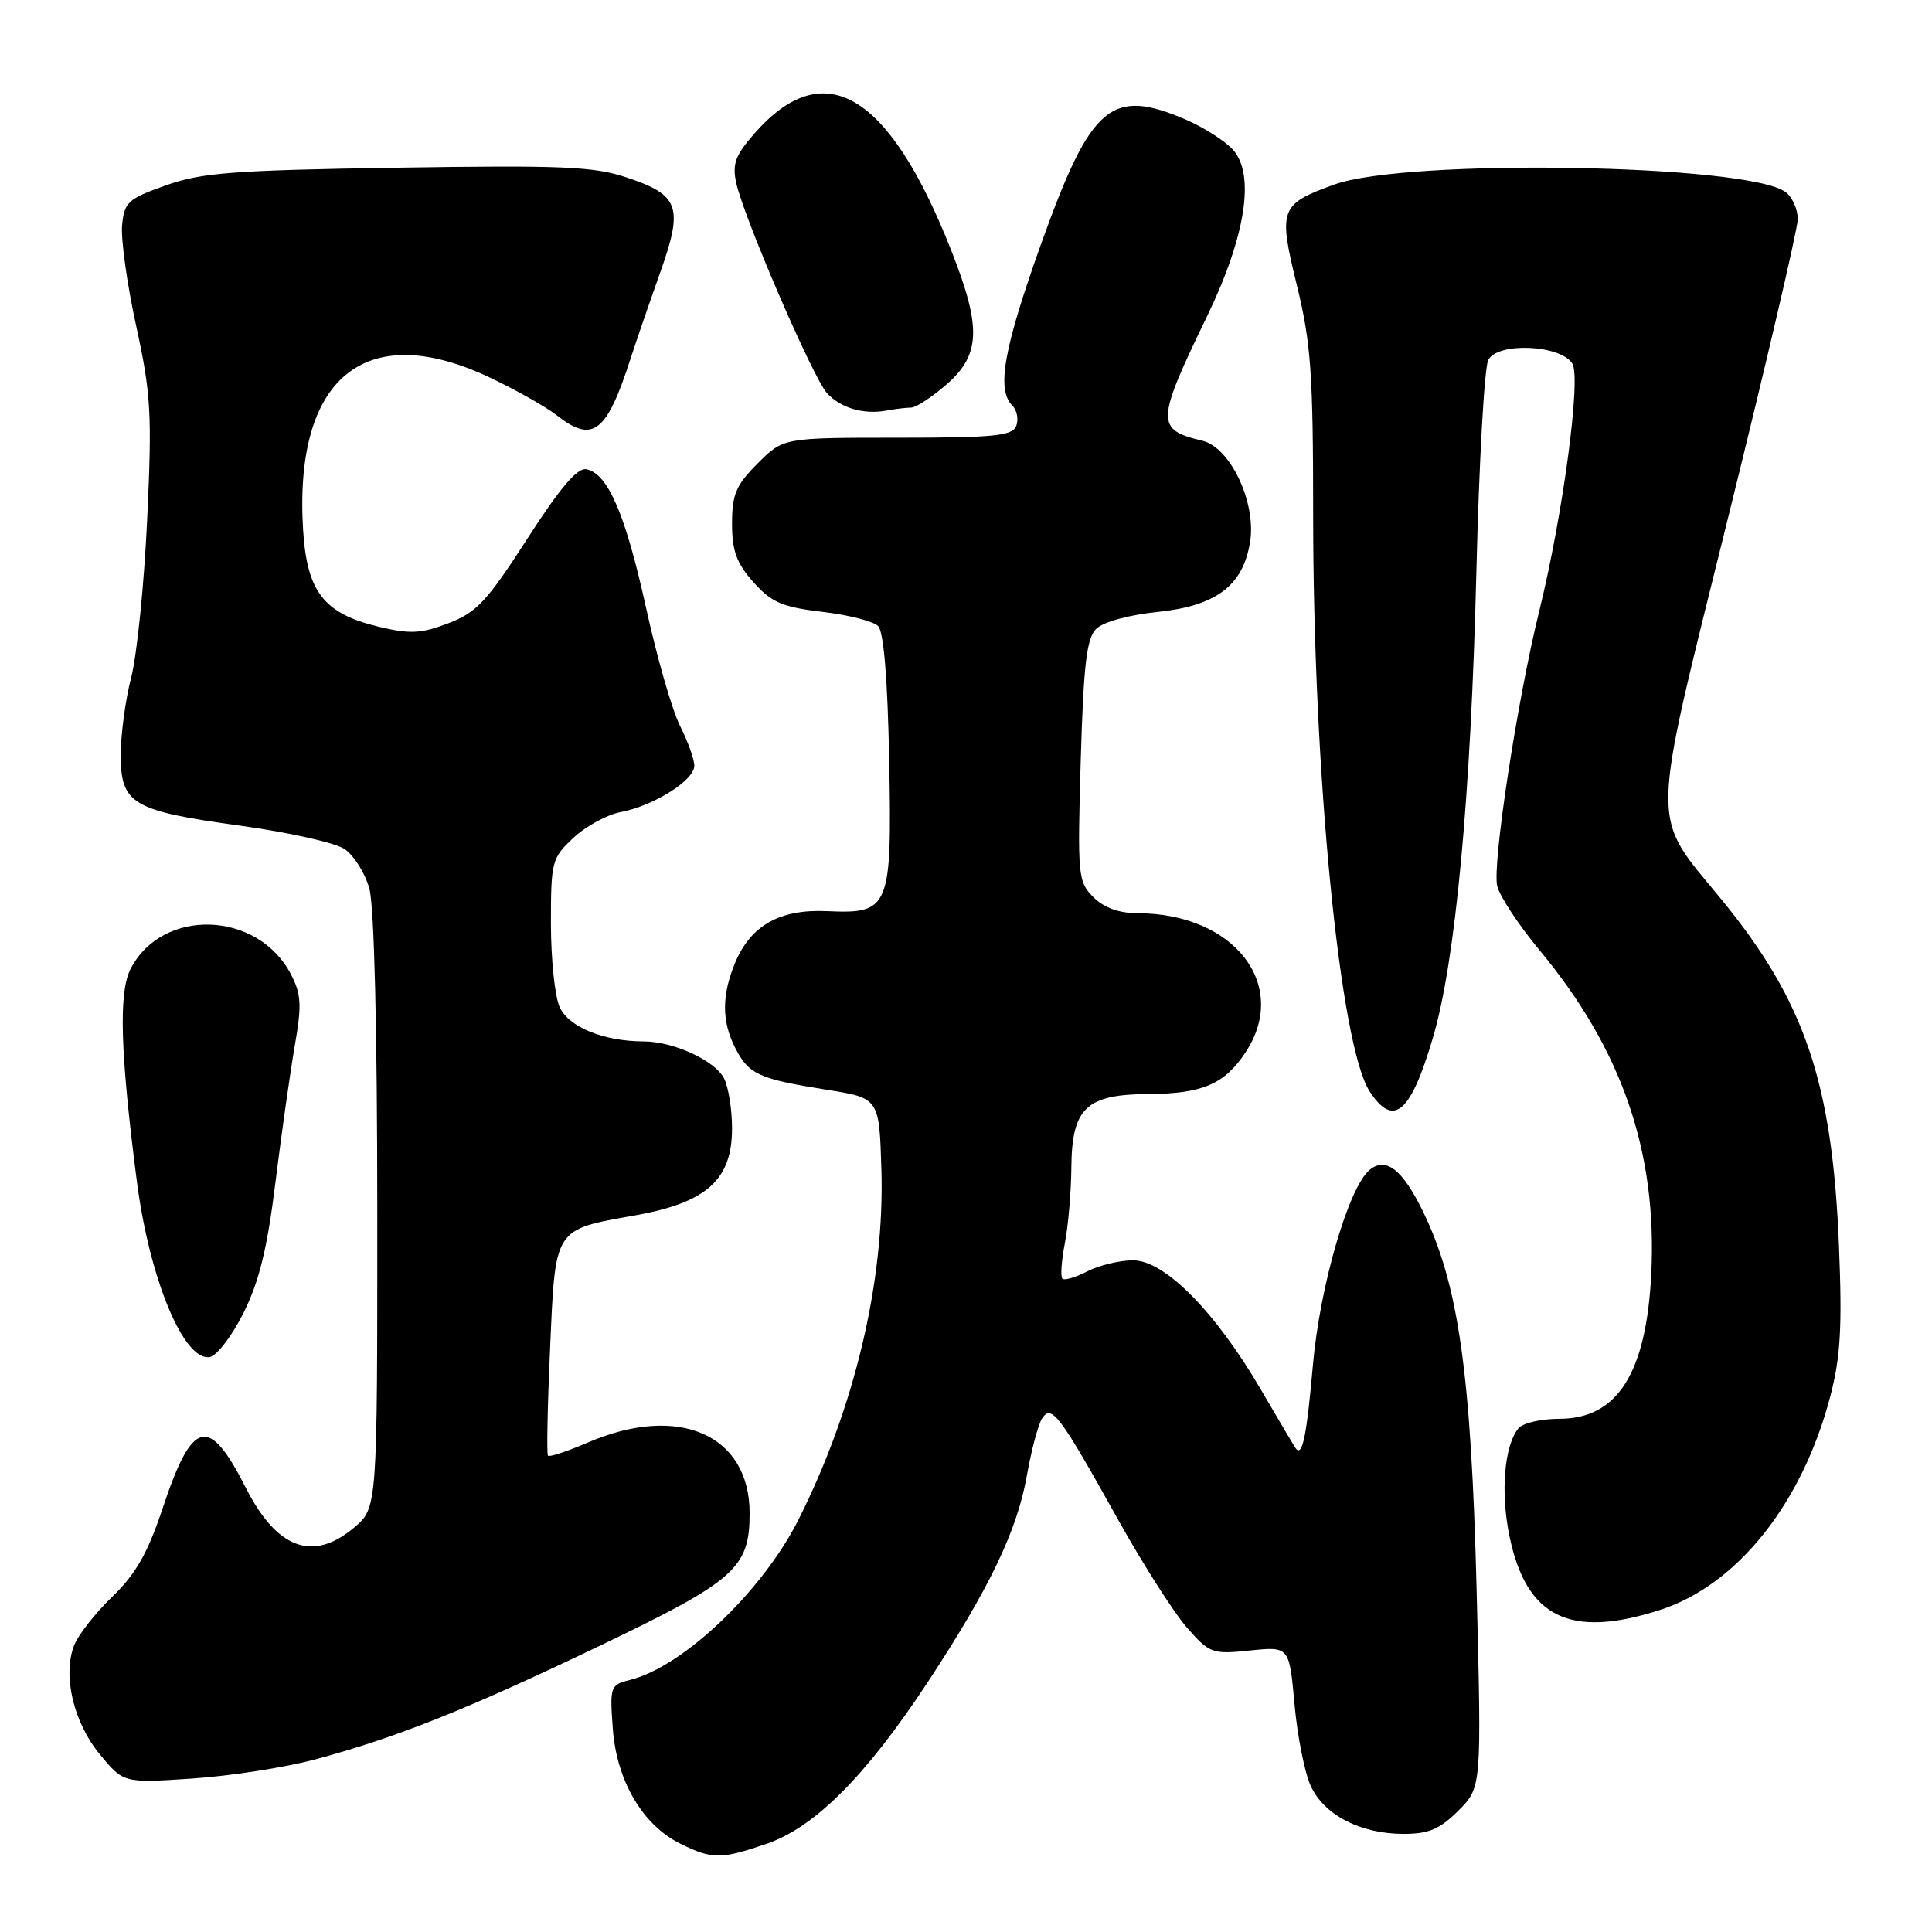 <?xml version="1.0" encoding="UTF-8" standalone="no"?>
<!DOCTYPE svg PUBLIC "-//W3C//DTD SVG 1.1//EN" "http://www.w3.org/Graphics/SVG/1.1/DTD/svg11.dtd" >
<svg xmlns="http://www.w3.org/2000/svg" xmlns:xlink="http://www.w3.org/1999/xlink" version="1.1" viewBox="0 0 256 256">
 <g >
 <path fill="currentColor"
d=" M 101.56 244.32 C 107.93 242.15 114.72 235.35 122.86 223.00 C 131.13 210.44 134.79 202.80 136.08 195.44 C 136.67 192.11 137.57 188.73 138.09 187.94 C 139.34 186.04 140.39 187.44 148.11 201.29 C 151.42 207.22 155.54 213.69 157.27 215.66 C 160.29 219.09 160.62 219.22 165.63 218.70 C 170.84 218.16 170.84 218.16 171.53 225.83 C 171.91 230.05 172.88 234.93 173.69 236.67 C 175.46 240.51 180.30 243.00 185.98 243.00 C 189.31 243.00 190.78 242.38 193.24 239.92 C 196.32 236.84 196.32 236.84 195.66 210.67 C 194.93 181.88 193.26 170.15 188.52 160.46 C 185.83 154.95 183.62 153.24 181.48 155.02 C 178.69 157.33 174.89 170.42 173.97 180.85 C 173.14 190.32 172.57 193.09 171.69 191.92 C 171.52 191.69 169.44 188.18 167.07 184.12 C 161.03 173.78 154.32 167.00 150.13 167.00 C 148.36 167.00 145.63 167.66 144.08 168.46 C 142.52 169.26 141.03 169.70 140.77 169.43 C 140.50 169.16 140.65 167.05 141.10 164.72 C 141.55 162.40 141.93 157.91 141.96 154.75 C 142.02 146.80 143.89 145.01 152.25 144.96 C 159.33 144.92 162.27 143.65 165.05 139.43 C 170.92 130.53 163.54 121.02 150.75 121.01 C 148.26 121.00 146.28 120.28 144.87 118.87 C 142.84 116.84 142.76 116.05 143.20 100.83 C 143.57 88.12 143.98 84.59 145.24 83.34 C 146.16 82.41 149.54 81.48 153.44 81.08 C 161.17 80.27 164.70 77.60 165.64 71.84 C 166.49 66.61 163.04 59.29 159.32 58.40 C 153.12 56.92 153.16 55.92 159.95 41.89 C 165.05 31.34 166.33 23.15 163.39 19.86 C 162.35 18.69 159.55 16.90 157.17 15.87 C 147.22 11.58 144.57 13.85 137.95 32.32 C 132.99 46.18 132.02 51.62 134.13 53.73 C 134.76 54.36 134.99 55.57 134.66 56.43 C 134.15 57.76 131.75 58.00 118.93 58.00 C 103.80 58.00 103.80 58.00 100.40 61.40 C 97.52 64.28 97.00 65.50 97.00 69.38 C 97.00 73.01 97.60 74.63 99.84 77.15 C 102.25 79.84 103.65 80.44 108.95 81.07 C 112.39 81.47 115.72 82.32 116.35 82.95 C 117.10 83.69 117.61 89.93 117.82 100.64 C 118.20 120.41 117.91 121.11 109.57 120.73 C 103.34 120.45 99.48 122.62 97.42 127.55 C 95.61 131.88 95.62 135.37 97.46 138.93 C 99.24 142.37 100.55 142.96 109.50 144.39 C 116.50 145.50 116.50 145.50 116.79 154.95 C 117.24 169.71 113.27 186.50 105.82 201.33 C 101.07 210.79 90.55 220.82 83.54 222.58 C 80.86 223.25 80.79 223.44 81.20 229.05 C 81.70 235.96 85.15 241.84 90.15 244.30 C 94.37 246.38 95.51 246.39 101.56 244.32 Z  M 41.65 233.16 C 52.48 230.27 61.88 226.52 79.65 217.99 C 97.43 209.45 99.33 207.77 99.33 200.50 C 99.33 190.09 89.91 185.97 77.90 191.14 C 75.17 192.31 72.79 193.10 72.61 192.89 C 72.42 192.67 72.55 186.28 72.89 178.67 C 73.60 162.55 73.33 162.98 84.17 161.04 C 93.64 159.35 97.00 156.33 97.00 149.51 C 97.00 146.96 96.51 143.96 95.92 142.85 C 94.65 140.48 89.23 138.00 85.28 137.99 C 79.99 137.98 75.36 136.09 74.16 133.45 C 73.52 132.05 73.00 127.06 73.00 122.35 C 73.00 114.15 73.12 113.69 75.98 111.02 C 77.62 109.48 80.44 107.95 82.23 107.61 C 86.61 106.78 92.00 103.40 92.00 101.47 C 92.00 100.62 91.15 98.25 90.12 96.21 C 89.08 94.17 87.06 87.15 85.62 80.60 C 82.89 68.17 80.55 62.73 77.70 62.18 C 76.49 61.95 74.21 64.64 69.86 71.40 C 64.53 79.68 63.15 81.16 59.42 82.58 C 55.78 83.97 54.35 84.04 50.16 83.04 C 42.94 81.31 40.69 78.44 40.17 70.32 C 38.88 50.05 48.39 42.22 64.85 50.00 C 68.34 51.65 72.33 53.90 73.73 55.00 C 78.55 58.79 80.36 57.41 83.56 47.50 C 84.27 45.30 86.02 40.22 87.44 36.22 C 90.59 27.38 90.05 25.84 82.99 23.50 C 78.67 22.06 74.35 21.88 52.73 22.22 C 30.94 22.56 26.75 22.87 22.00 24.55 C 16.96 26.34 16.47 26.78 16.18 29.83 C 16.00 31.67 16.84 37.69 18.05 43.21 C 20.01 52.22 20.16 54.85 19.50 68.86 C 19.10 77.45 18.14 86.86 17.38 89.79 C 16.62 92.71 16.00 97.32 16.00 100.03 C 16.00 106.55 17.51 107.44 31.92 109.42 C 38.20 110.28 44.36 111.66 45.62 112.48 C 46.87 113.31 48.37 115.67 48.94 117.74 C 49.59 120.06 49.99 136.54 49.99 160.66 C 50.00 199.82 50.00 199.82 46.92 202.41 C 41.46 207.01 36.68 205.25 32.56 197.12 C 27.66 187.46 25.49 188.00 21.54 199.89 C 19.57 205.80 17.99 208.57 14.88 211.57 C 12.64 213.73 10.37 216.62 9.83 218.00 C 8.27 221.98 9.73 228.22 13.22 232.45 C 16.37 236.27 16.37 236.27 25.43 235.67 C 30.42 235.34 37.72 234.21 41.65 233.16 Z  M 219.98 213.32 C 230.21 210.01 238.82 199.20 242.53 185.00 C 243.89 179.79 244.11 175.82 243.67 165.00 C 242.79 143.41 239.14 132.65 228.10 119.18 C 218.59 107.56 218.54 110.79 229.04 68.36 C 234.06 48.09 238.18 30.41 238.21 29.08 C 238.23 27.75 237.50 26.11 236.59 25.44 C 231.51 21.73 186.41 20.98 176.81 24.45 C 169.58 27.06 169.36 27.67 171.85 37.83 C 173.71 45.43 174.00 49.48 174.00 68.22 C 174.00 102.48 177.55 138.61 181.50 144.64 C 184.66 149.46 186.91 147.53 189.87 137.50 C 192.87 127.34 194.90 105.55 195.63 75.68 C 195.98 61.28 196.69 48.69 197.20 47.70 C 198.43 45.31 206.77 45.67 208.34 48.17 C 209.53 50.07 207.10 68.21 203.95 81.00 C 201.03 92.82 197.70 114.66 198.39 117.41 C 198.73 118.79 201.26 122.61 203.99 125.90 C 214.91 139.02 219.61 152.65 218.80 168.83 C 218.14 181.97 214.31 188.00 206.62 188.00 C 204.21 188.00 201.78 188.56 201.21 189.25 C 199.32 191.54 198.80 197.73 200.02 203.58 C 202.25 214.35 208.04 217.17 219.98 213.32 Z  M 32.27 173.96 C 34.34 169.82 35.41 165.46 36.50 156.66 C 37.30 150.18 38.46 142.03 39.06 138.55 C 40.00 133.20 39.92 131.74 38.56 129.12 C 34.19 120.67 21.52 120.22 17.31 128.37 C 15.70 131.49 15.93 139.43 18.13 156.50 C 19.80 169.45 24.37 180.45 27.81 179.81 C 28.74 179.64 30.75 177.01 32.27 173.96 Z  M 120.72 54.01 C 121.38 54.01 123.52 52.60 125.47 50.90 C 129.94 46.97 130.06 43.36 126.04 33.17 C 117.80 12.28 109.21 7.17 99.99 17.66 C 97.43 20.59 97.00 21.73 97.56 24.26 C 98.57 28.86 107.70 50.01 109.57 52.08 C 111.38 54.07 114.43 54.97 117.50 54.40 C 118.60 54.19 120.05 54.02 120.72 54.01 Z "/>
</g>
</svg>